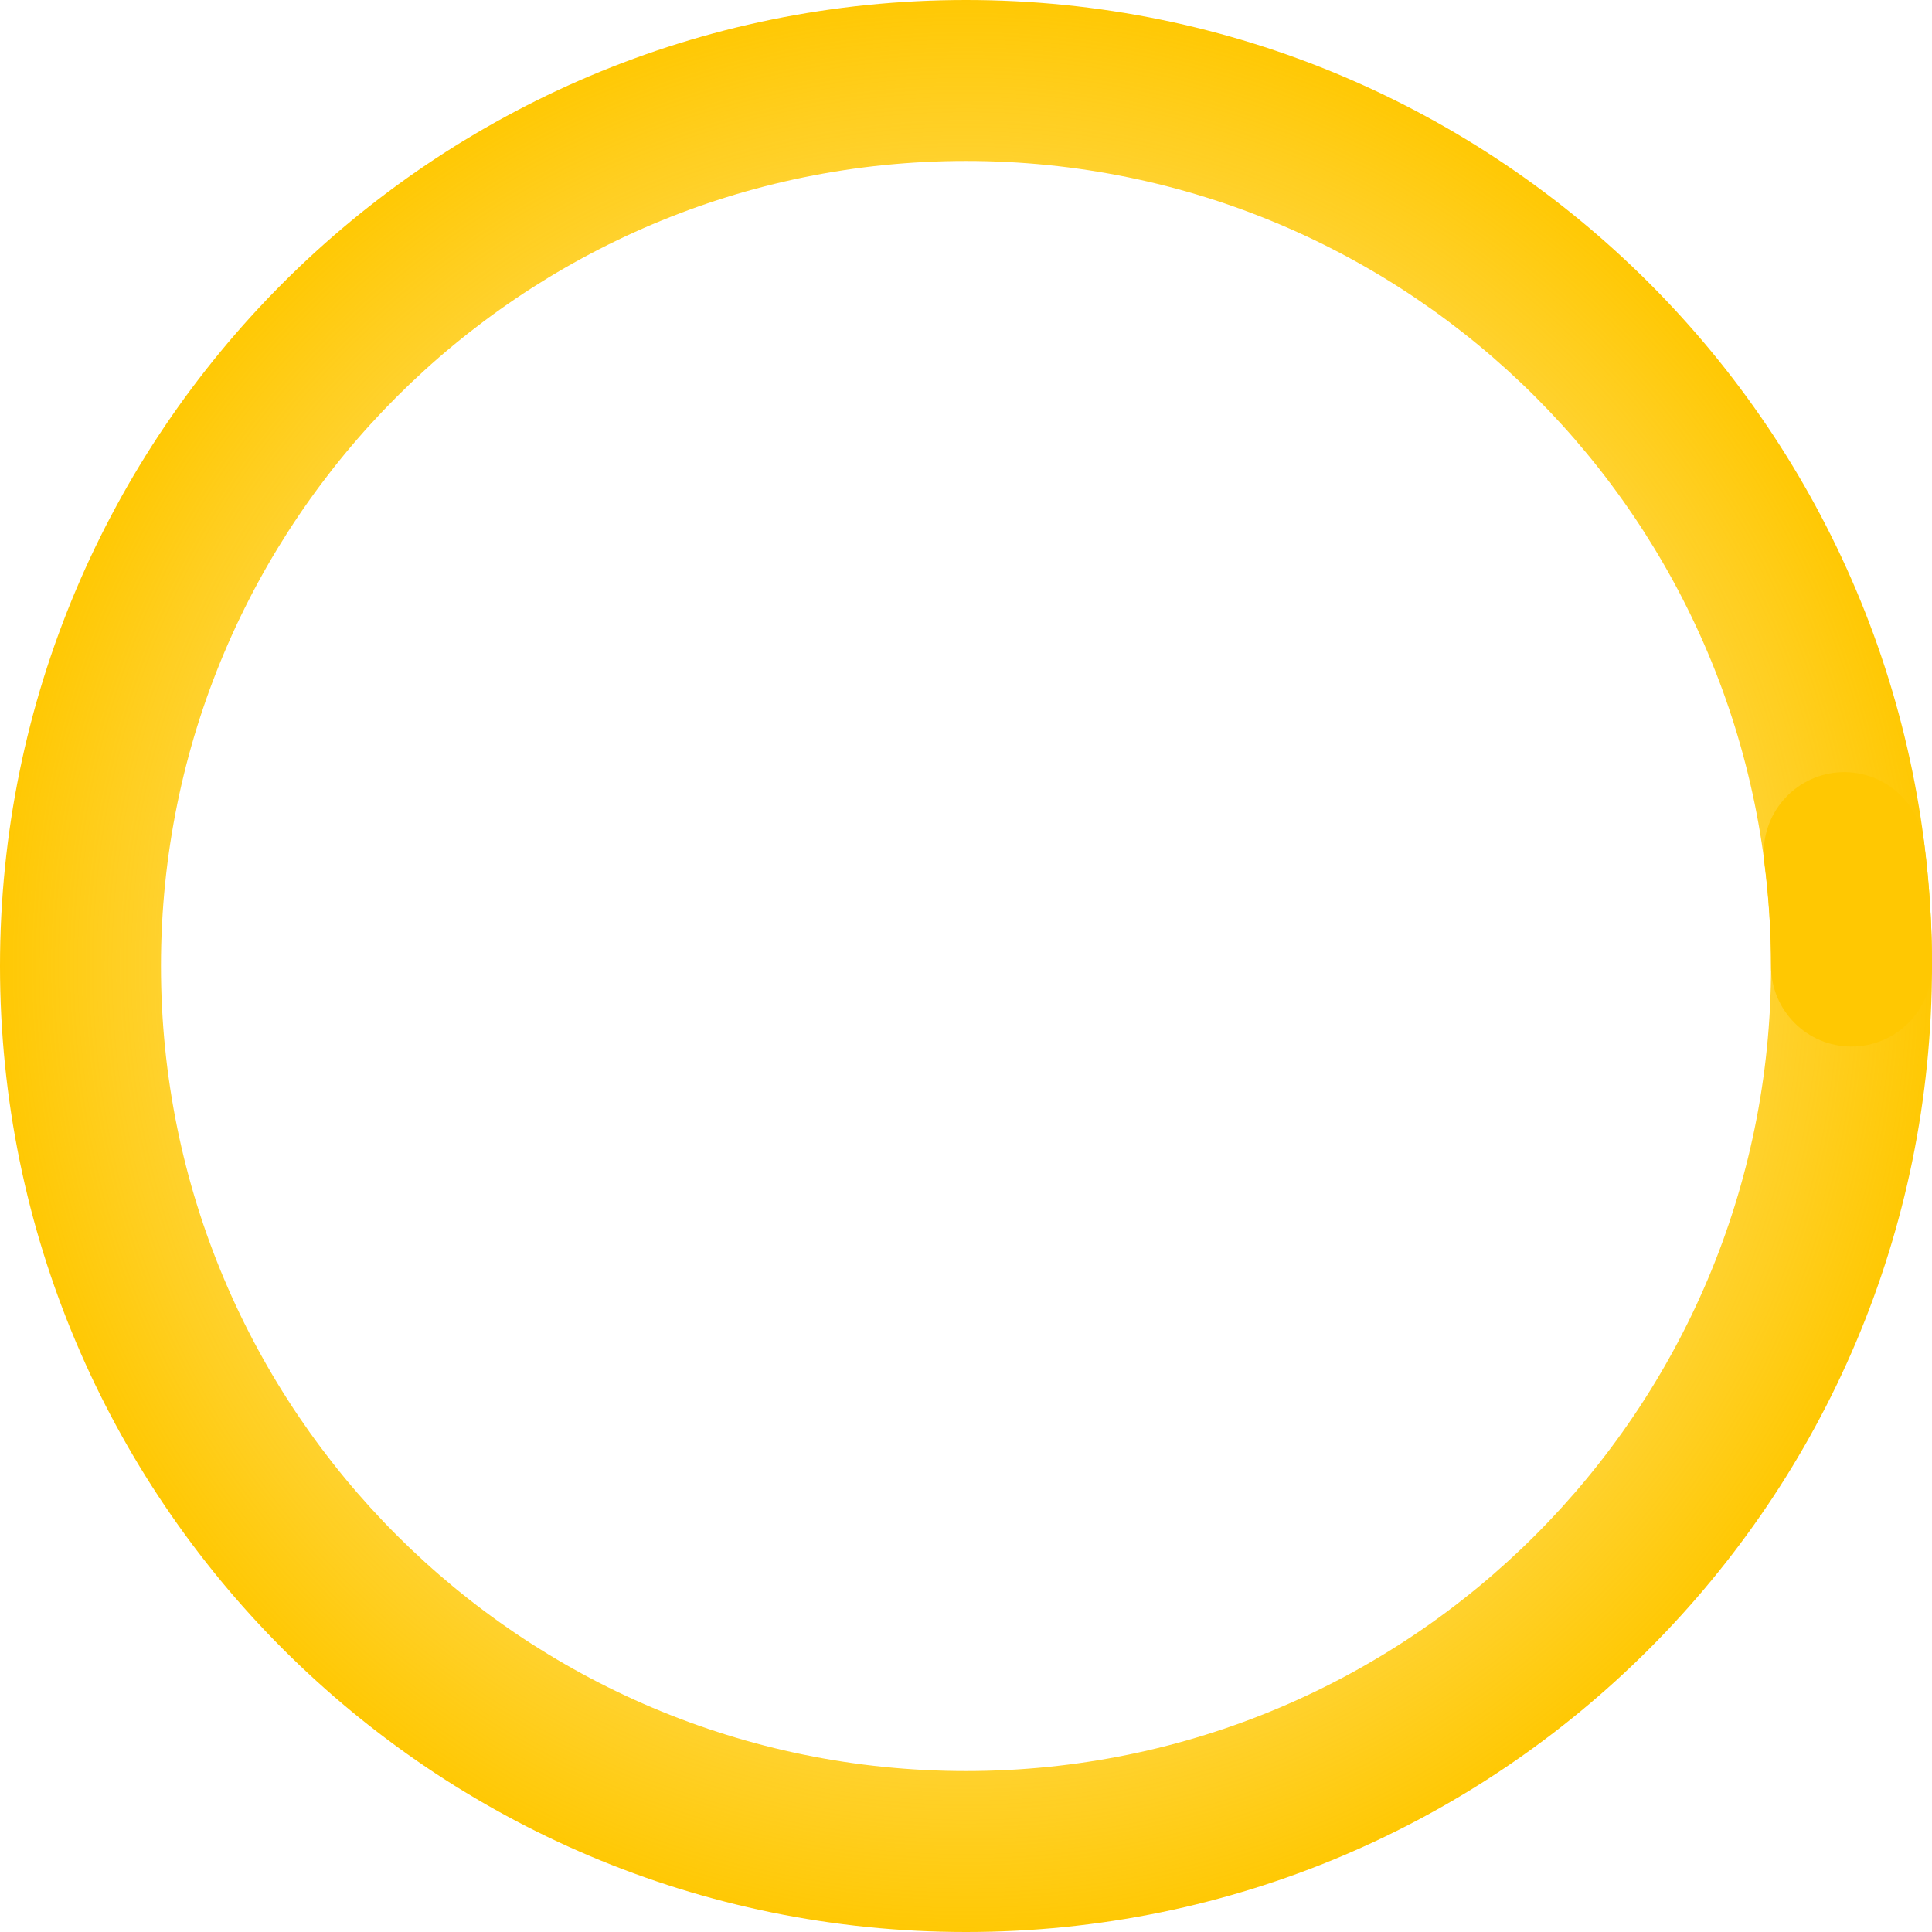 <svg width="16" height="16" viewBox="0 0 16 16" fill="none" xmlns="http://www.w3.org/2000/svg">
<path fill-rule="evenodd" clip-rule="evenodd" d="M8 16C12.418 16 16 12.418 16 8C16 3.582 12.418 0 8 0C3.582 0 0 3.582 0 8C0 12.418 3.582 16 8 16ZM8 14.667C11.682 14.667 14.667 11.682 14.667 8C14.667 4.318 11.682 1.333 8 1.333C4.318 1.333 1.333 4.318 1.333 8C1.333 11.682 4.318 14.667 8 14.667Z" fill="url(#paint0_angular_2_221)"/>
<path fill-rule="evenodd" clip-rule="evenodd" d="M15.188 6.4C15.553 6.353 15.887 6.611 15.934 6.976C15.978 7.316 16 7.658 16 8C16 8.368 15.701 8.667 15.333 8.667C14.965 8.667 14.667 8.368 14.667 8C14.667 7.715 14.648 7.43 14.612 7.147C14.565 6.782 14.823 6.448 15.188 6.4Z" fill="#FFC802"/>
<defs>
<radialGradient id="paint0_angular_2_221" cx="0" cy="0" r="1" gradientUnits="userSpaceOnUse" gradientTransform="translate(8 8) scale(8)">
<stop stop-color="#FFC800" stop-opacity="0"/>
<stop offset="1" stop-color="#FFC802"/>
</radialGradient>
</defs>
</svg>
